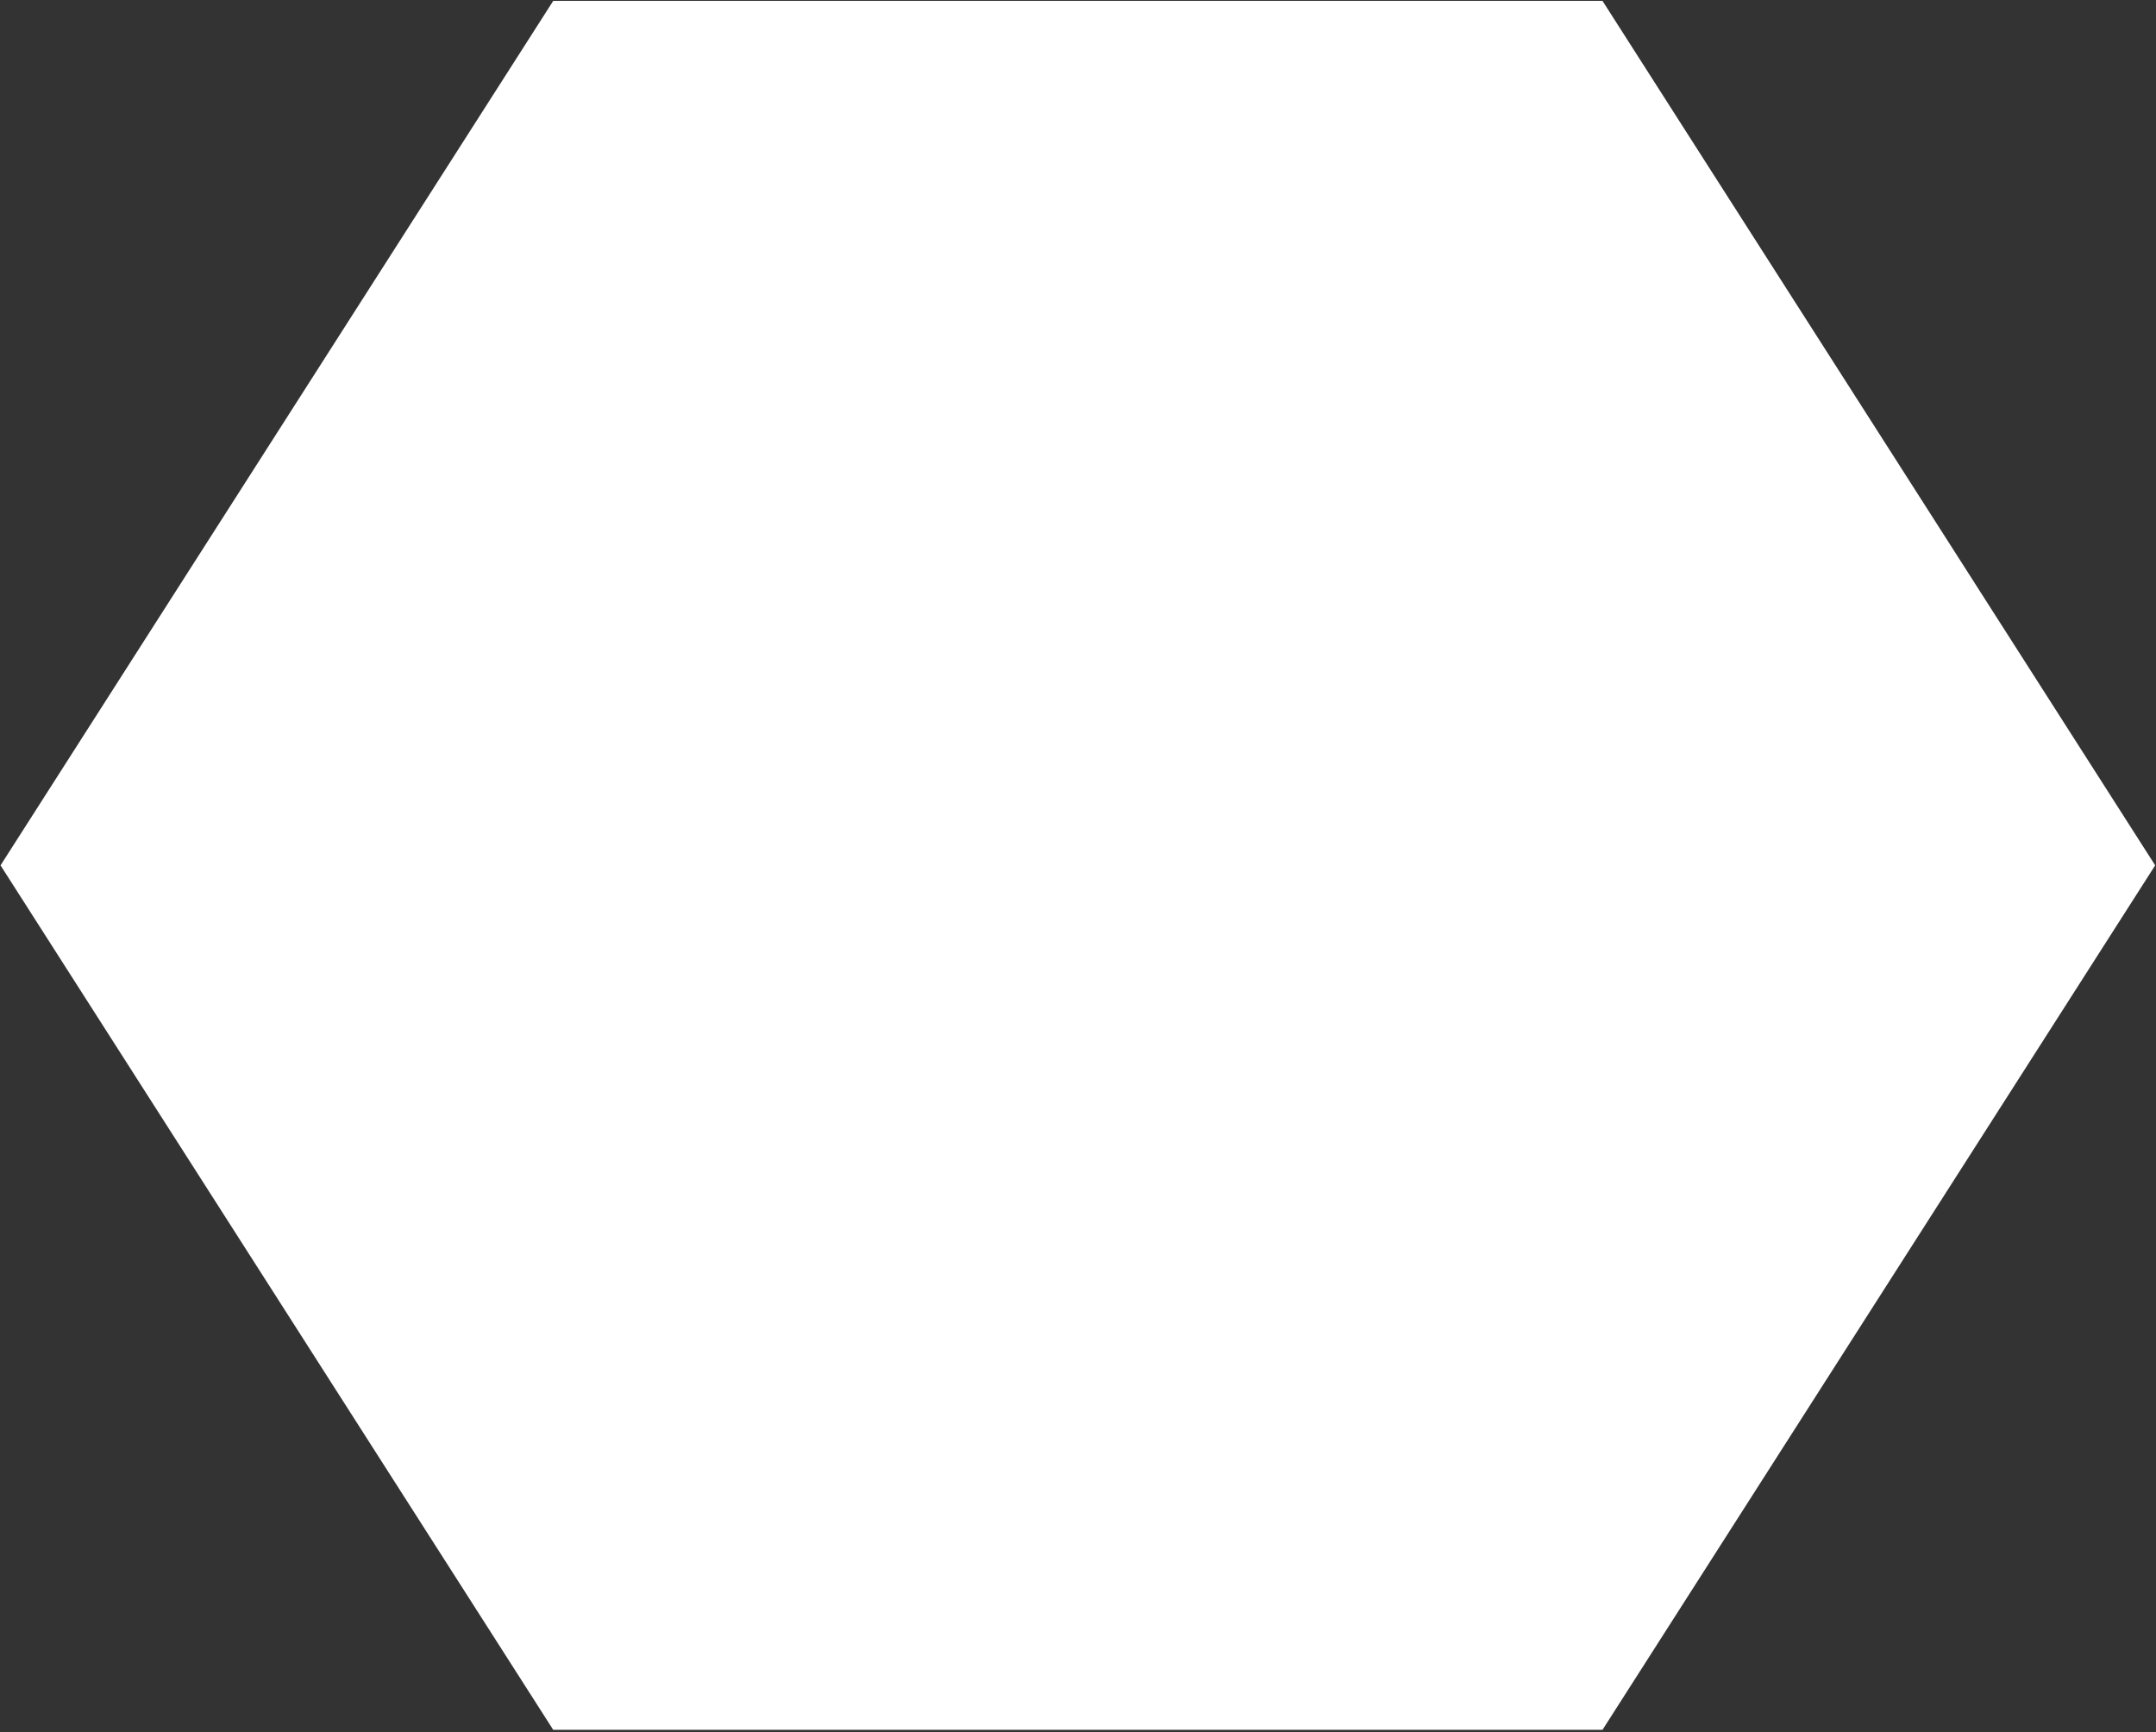 <svg width="488" height="392" viewBox="0 0 488 392" fill="none" xmlns="http://www.w3.org/2000/svg">
<rect x="0" y="0" width="488" height="392" fill="#333333" stroke="none"/>
<path d="M125.217 0.201L0.121 195.835L125.217 391.469L362.719 391.469L487.815 195.835L362.719 0.201L125.217 0.201Z" fill="white"/>
</svg>
